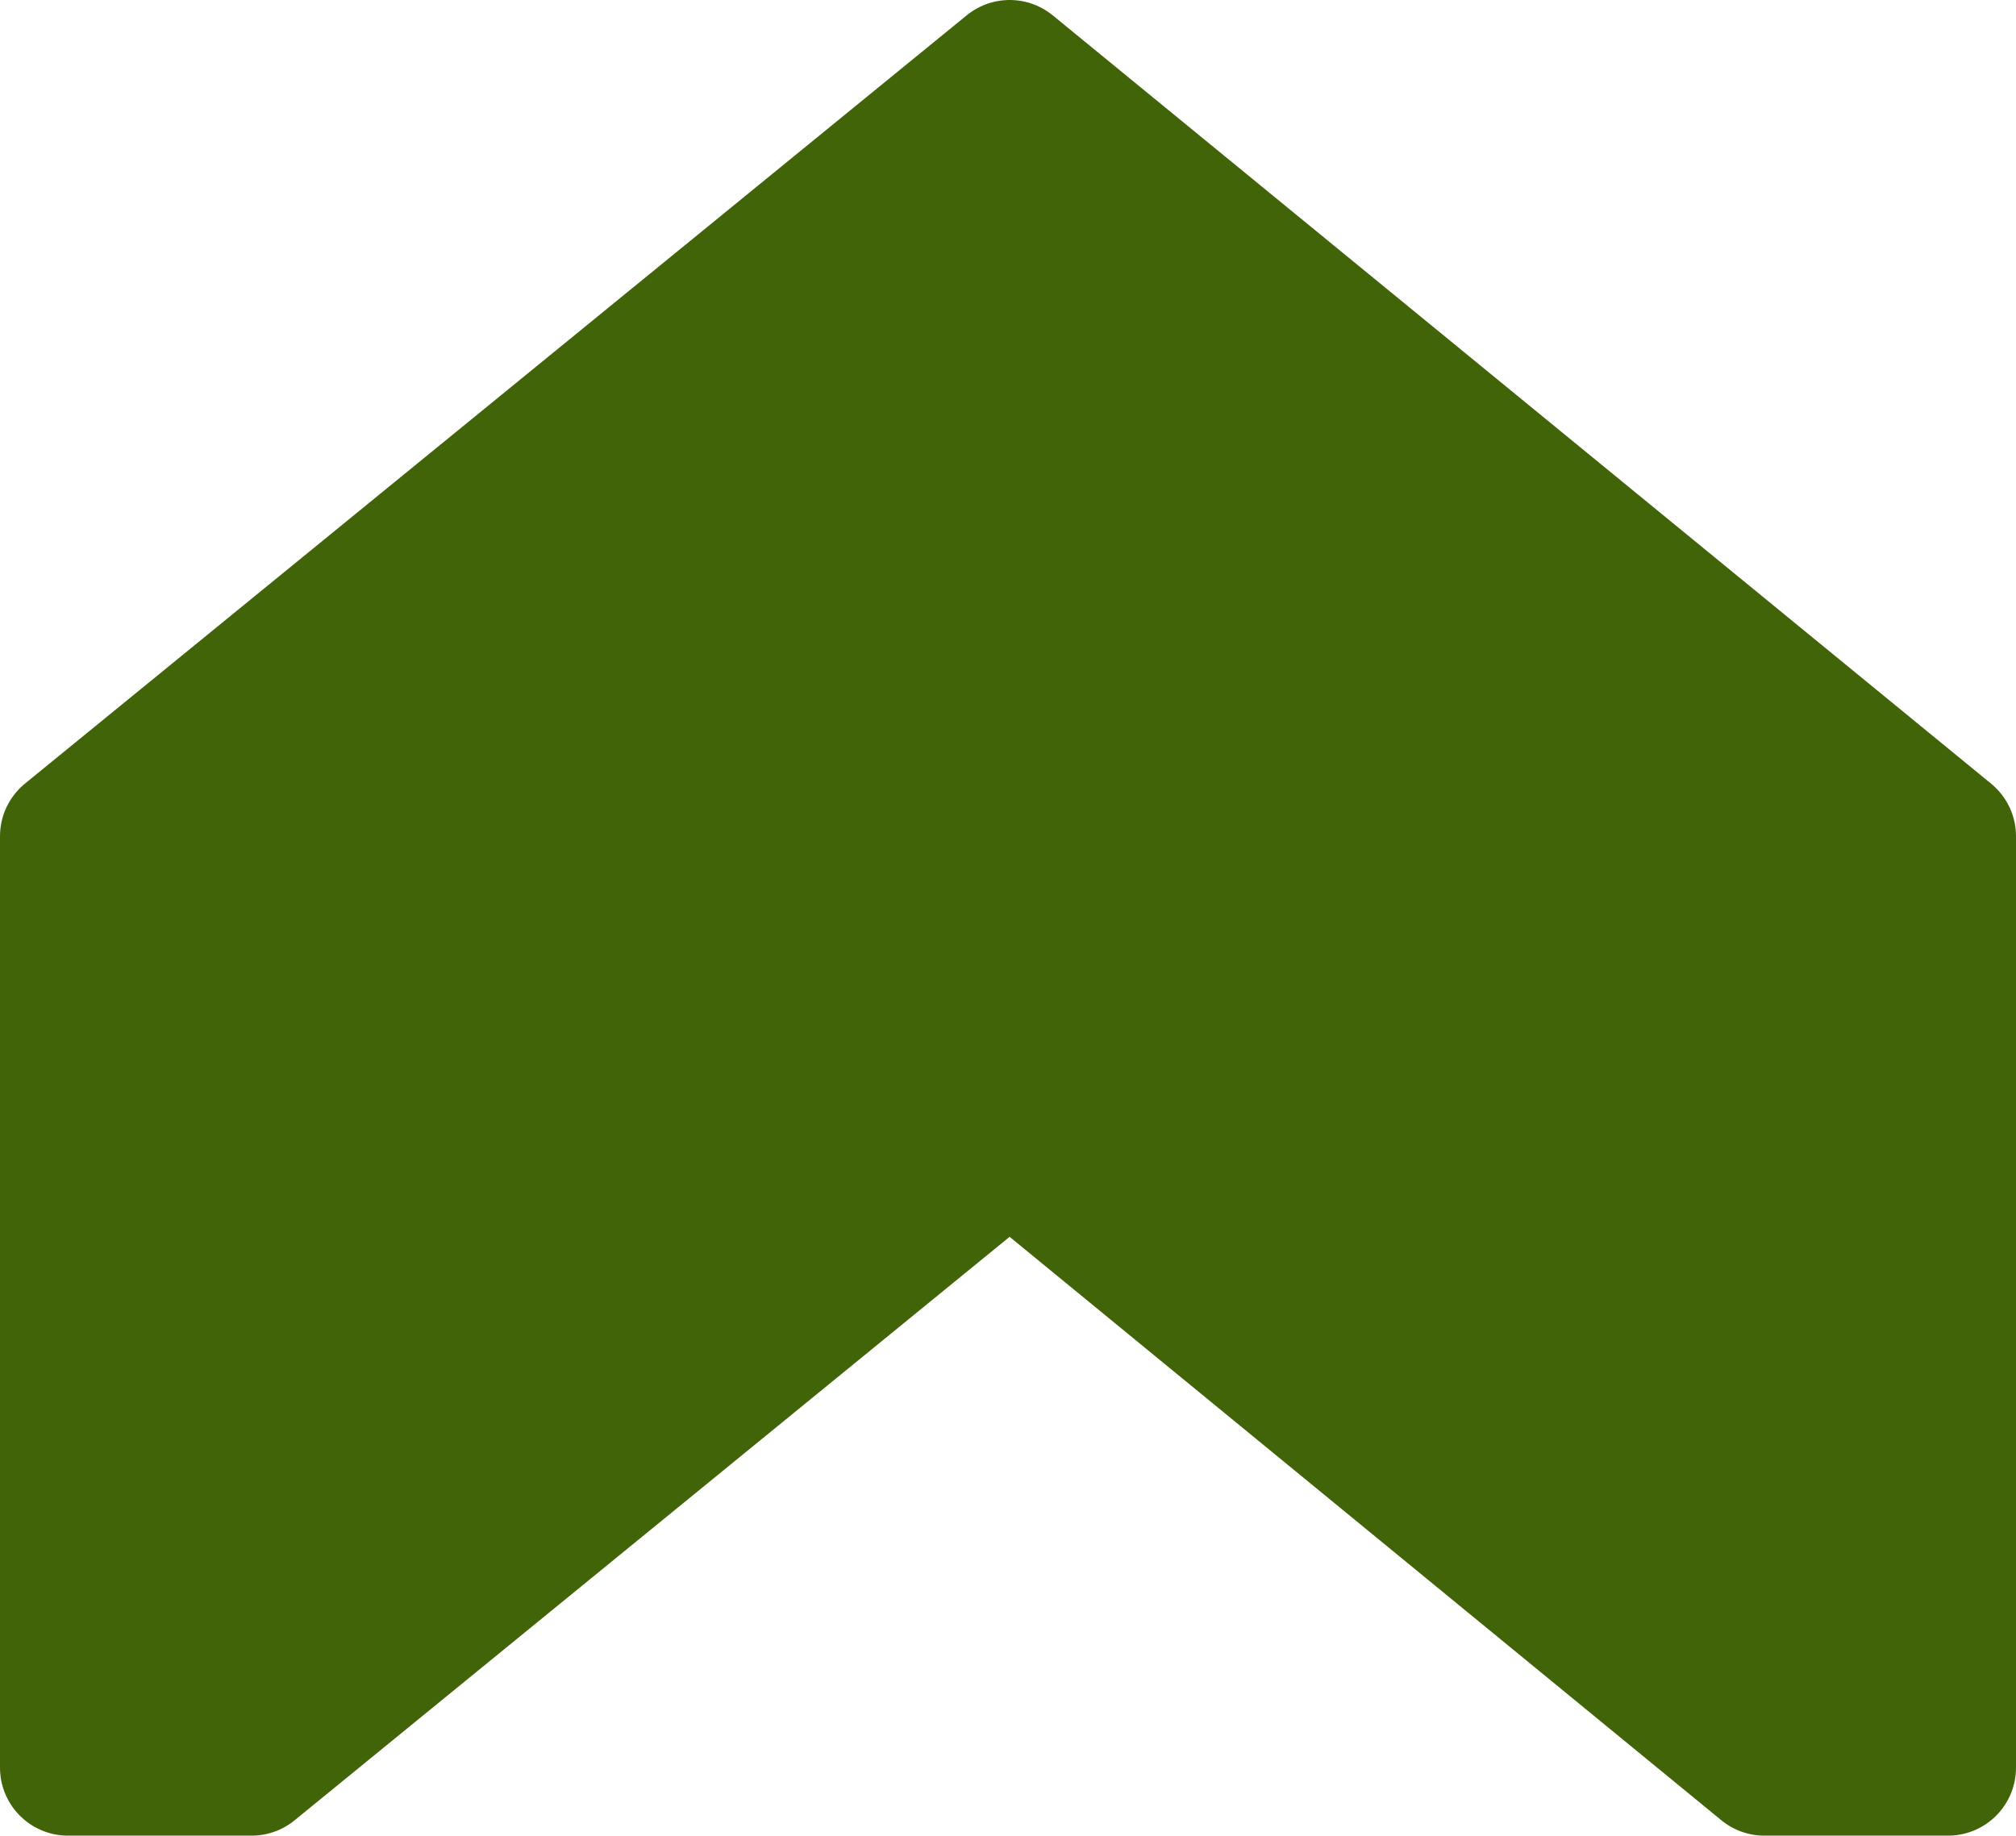 <?xml version="1.0" encoding="UTF-8" standalone="no"?>
<svg xmlns:xlink="http://www.w3.org/1999/xlink" height="27.0px" width="29.65px" xmlns="http://www.w3.org/2000/svg">
  <g transform="matrix(1.0, 0.0, 0.0, 1.0, -17.2, 24.45)">
    <path d="M18.2 1.55 L18.2 -12.15 32.05 -23.45 45.85 -12.15 45.85 1.55 43.15 1.55 32.05 -7.55 20.9 1.55 18.2 1.55" fill="#416409" fill-rule="evenodd" stroke="none"/>
    <path d="M18.2 1.55 L18.2 -12.15 32.05 -23.45 45.85 -12.15 45.85 1.55 43.15 1.55 32.05 -7.55 20.9 1.55 18.2 1.55 Z" fill="none" stroke="#416409" stroke-linecap="round" stroke-linejoin="round" stroke-width="2.0"/>
  </g>
</svg>
